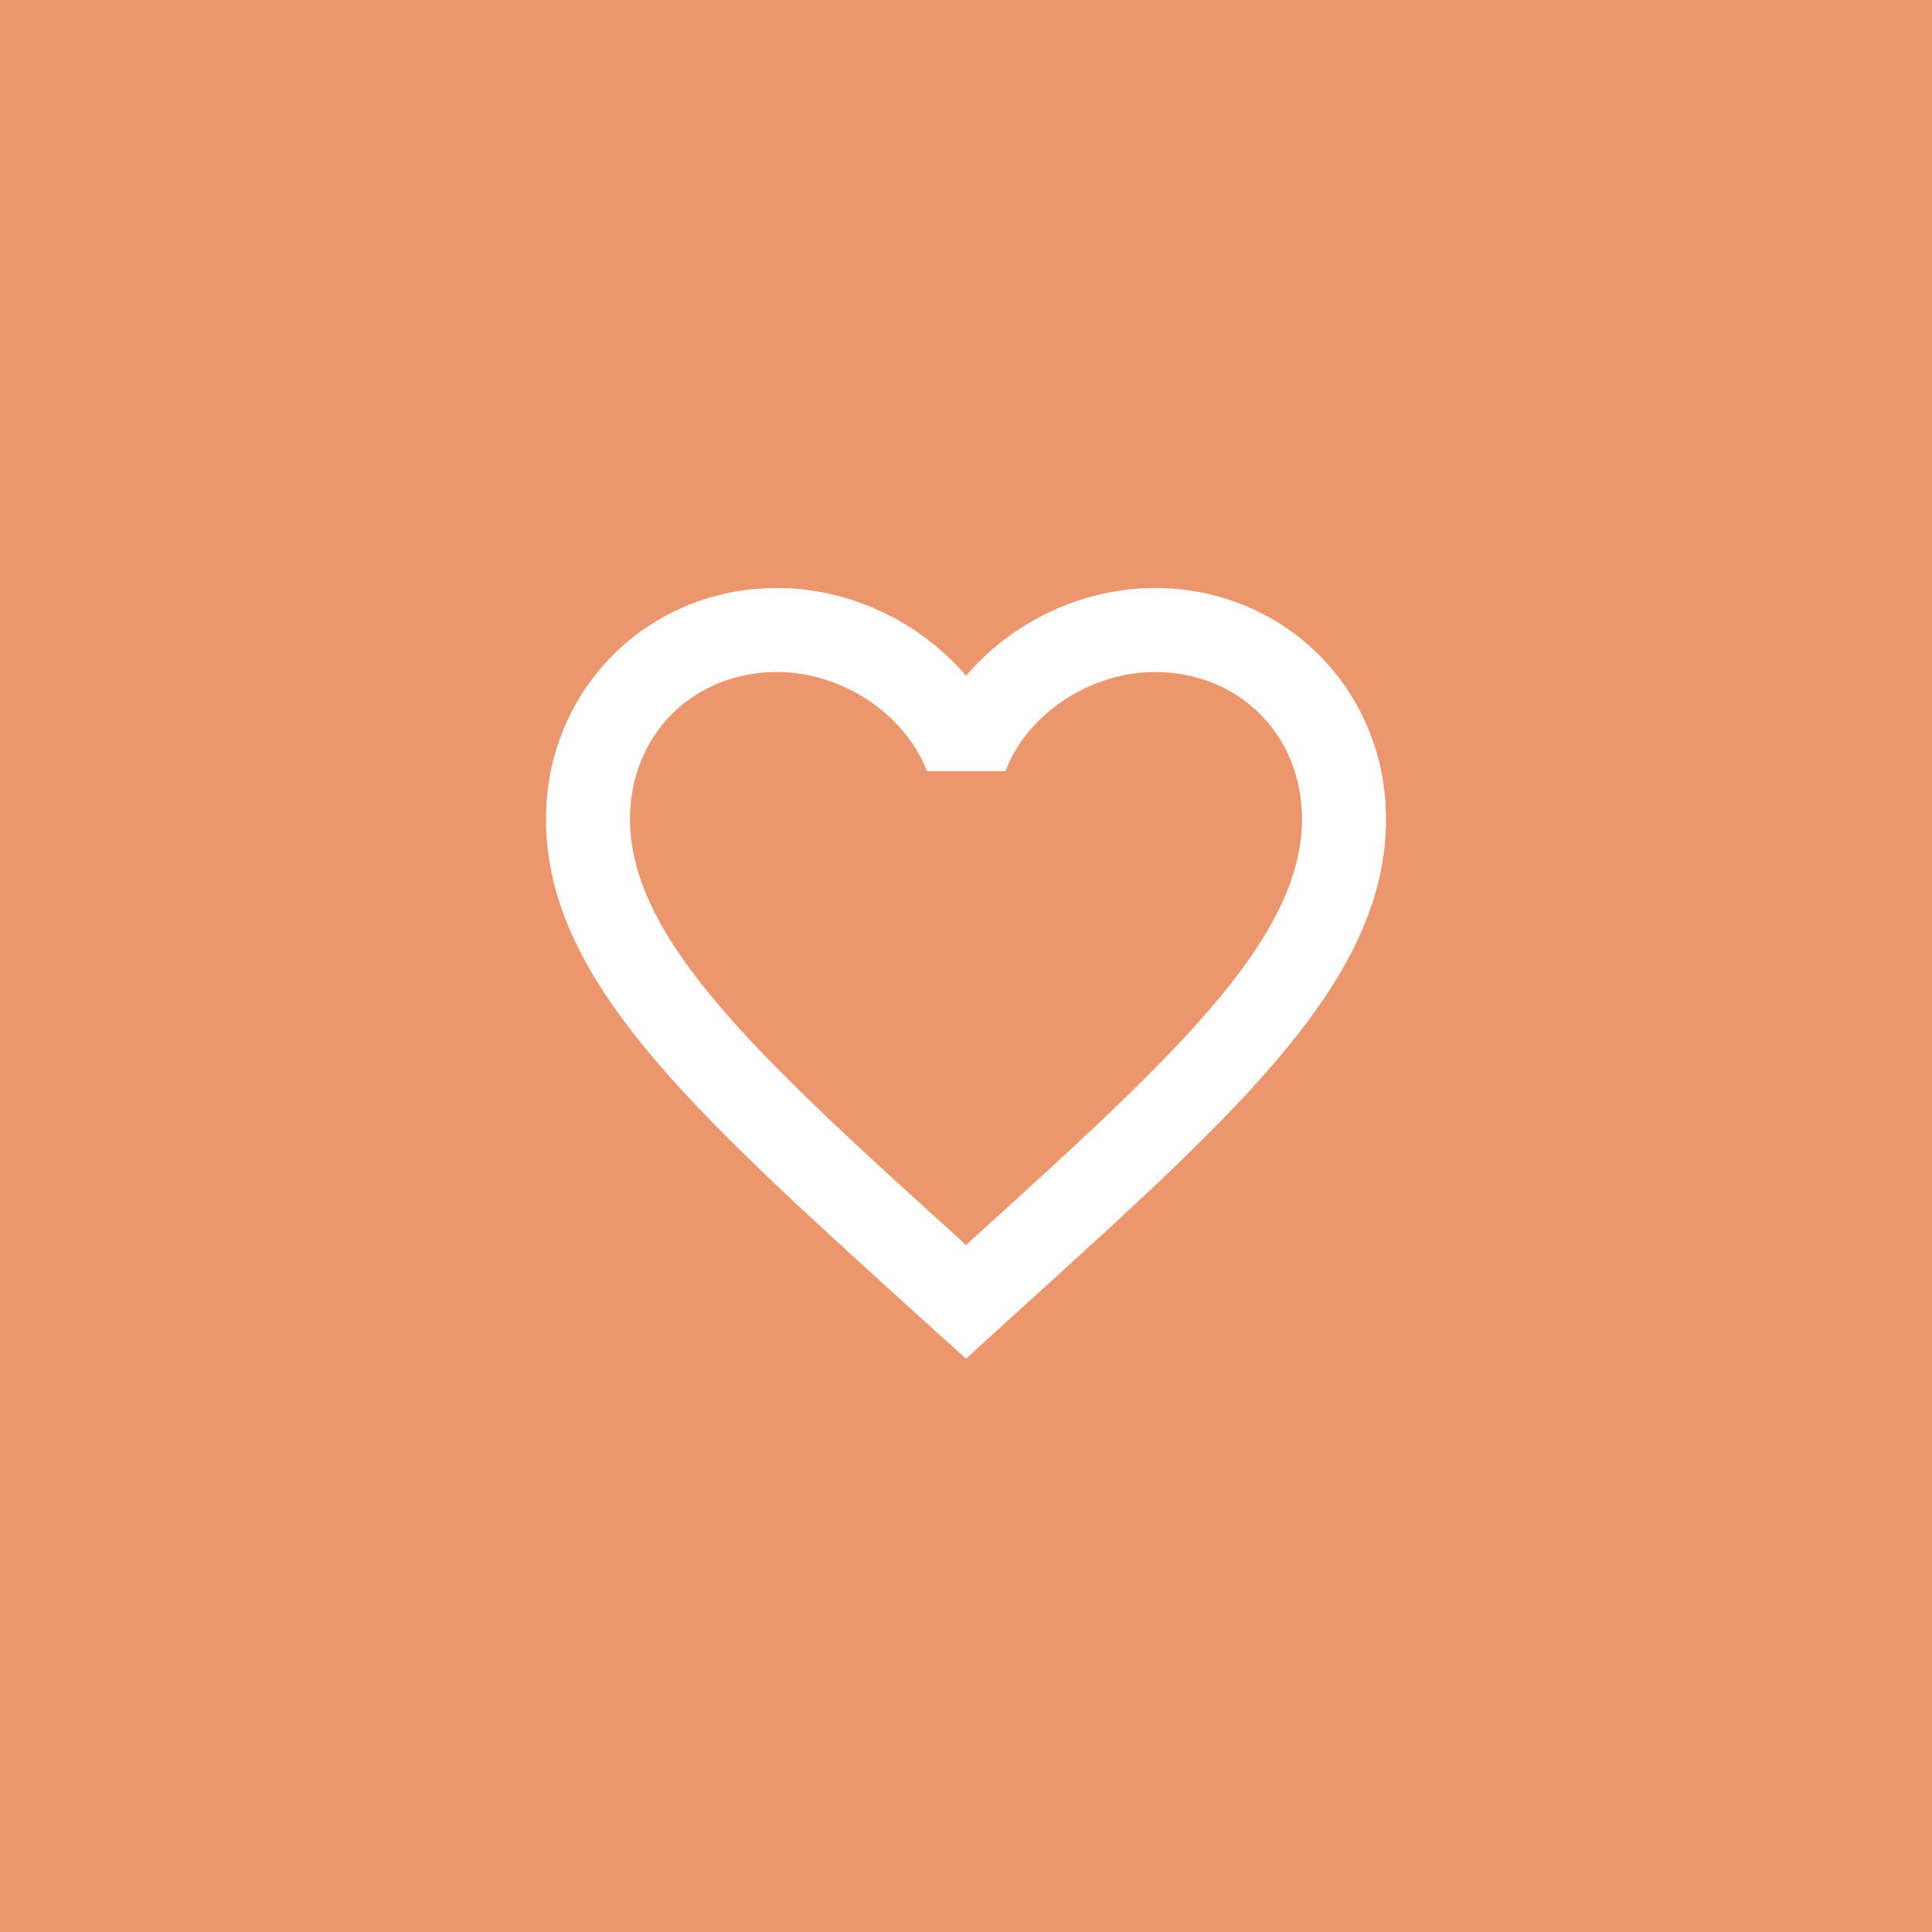 <svg width="46" height="46" viewBox="0 0 46 46" fill="none" xmlns="http://www.w3.org/2000/svg">
<rect width="46" height="46" fill="#EC966D"/>
<path d="M27.5 14C25.76 14 24.09 14.81 23 16.09C21.91 14.81 20.24 14 18.5 14C15.42 14 13 16.42 13 19.5C13 23.28 16.4 26.36 21.55 31.04L23 32.35L24.45 31.03C29.6 26.36 33 23.28 33 19.5C33 16.42 30.58 14 27.5 14ZM23.1 29.55L23 29.65L22.9 29.55C18.14 25.24 15 22.39 15 19.5C15 17.5 16.5 16 18.5 16C20.04 16 21.54 16.99 22.07 18.36H23.94C24.46 16.99 25.96 16 27.5 16C29.5 16 31 17.5 31 19.5C31 22.39 27.86 25.24 23.1 29.55Z" fill="white"/>
</svg>
